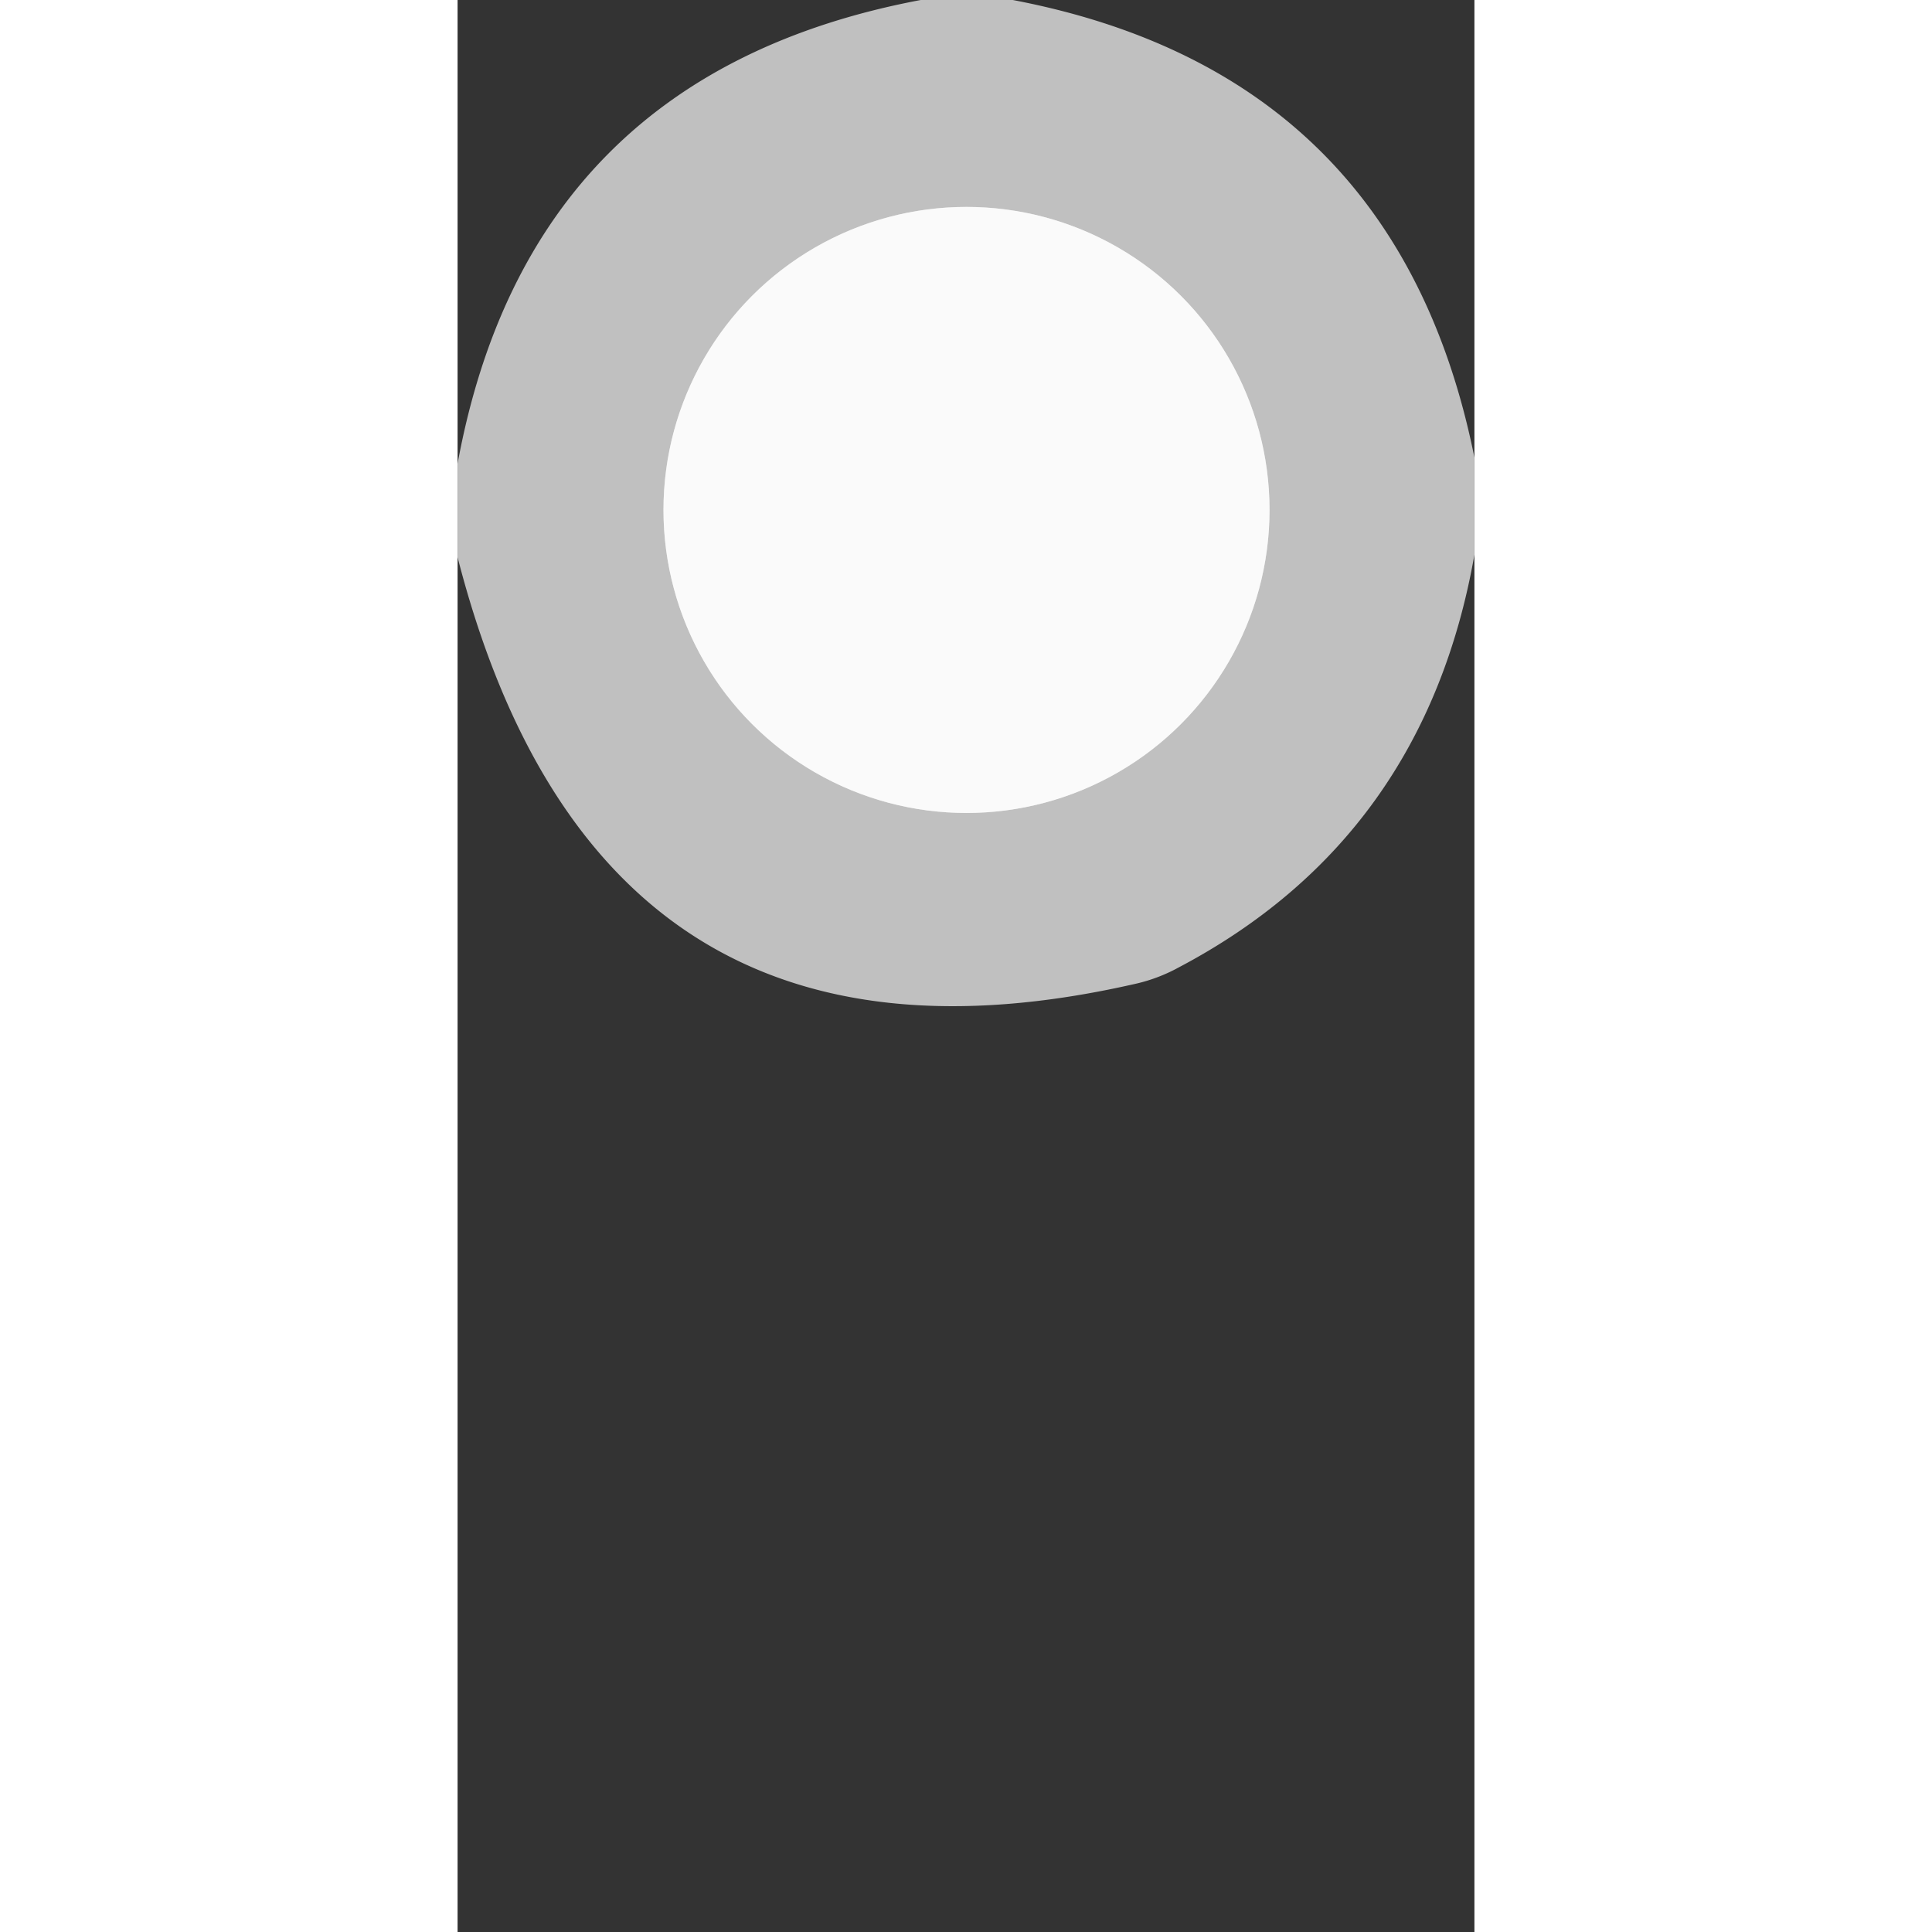 <?xml version="1.0" encoding="UTF-8" standalone="no"?>
<!DOCTYPE svg PUBLIC "-//W3C//DTD SVG 1.1//EN" "http://www.w3.org/Graphics/SVG/1.1/DTD/svg11.dtd">
<svg xmlns="http://www.w3.org/2000/svg" version="1.1" viewBox="0.00 0.00 20.00 38.00" width="19" height="19">
<rect x="0.00" y="0.00" width="20.00" height="38.00" fill="#333333" stroke="none"/>
<path stroke="#dddddd" stroke-width="2.00" fill="none" stroke-linecap="butt" vector-effect="non-scaling-stroke" d="
  M 15.97 10.03
  A 5.96 5.96 0.0 0 0 10.01 4.07
  A 5.96 5.96 0.0 0 0 4.05 10.03
  A 5.96 5.96 0.0 0 0 10.01 15.99
  A 5.96 5.96 0.0 0 0 15.97 10.03"
/>
<path fill="#c0c0c0" d="
  M 10.92 0.00
  Q 18.48 1.44 20.00 9.00
  L 20.00 10.91
  Q 19.02 16.48 14.18 19.03
  A 3.29 3.25 24.3 0 1 13.29 19.36
  Q 2.77 21.74 0.00 10.96
  L 0.00 9.12
  Q 1.41 1.45 9.11 0.00
  L 10.92 0.00
  Z
  M 15.97 10.03
  A 5.96 5.96 0.0 0 0 10.01 4.07
  A 5.96 5.96 0.0 0 0 4.05 10.03
  A 5.96 5.96 0.0 0 0 10.01 15.99
  A 5.96 5.96 0.0 0 0 15.97 10.03
  Z"
/>
<circle fill="#fafafa" cx="10.01" cy="10.03" r="5.96"/>
</svg>
